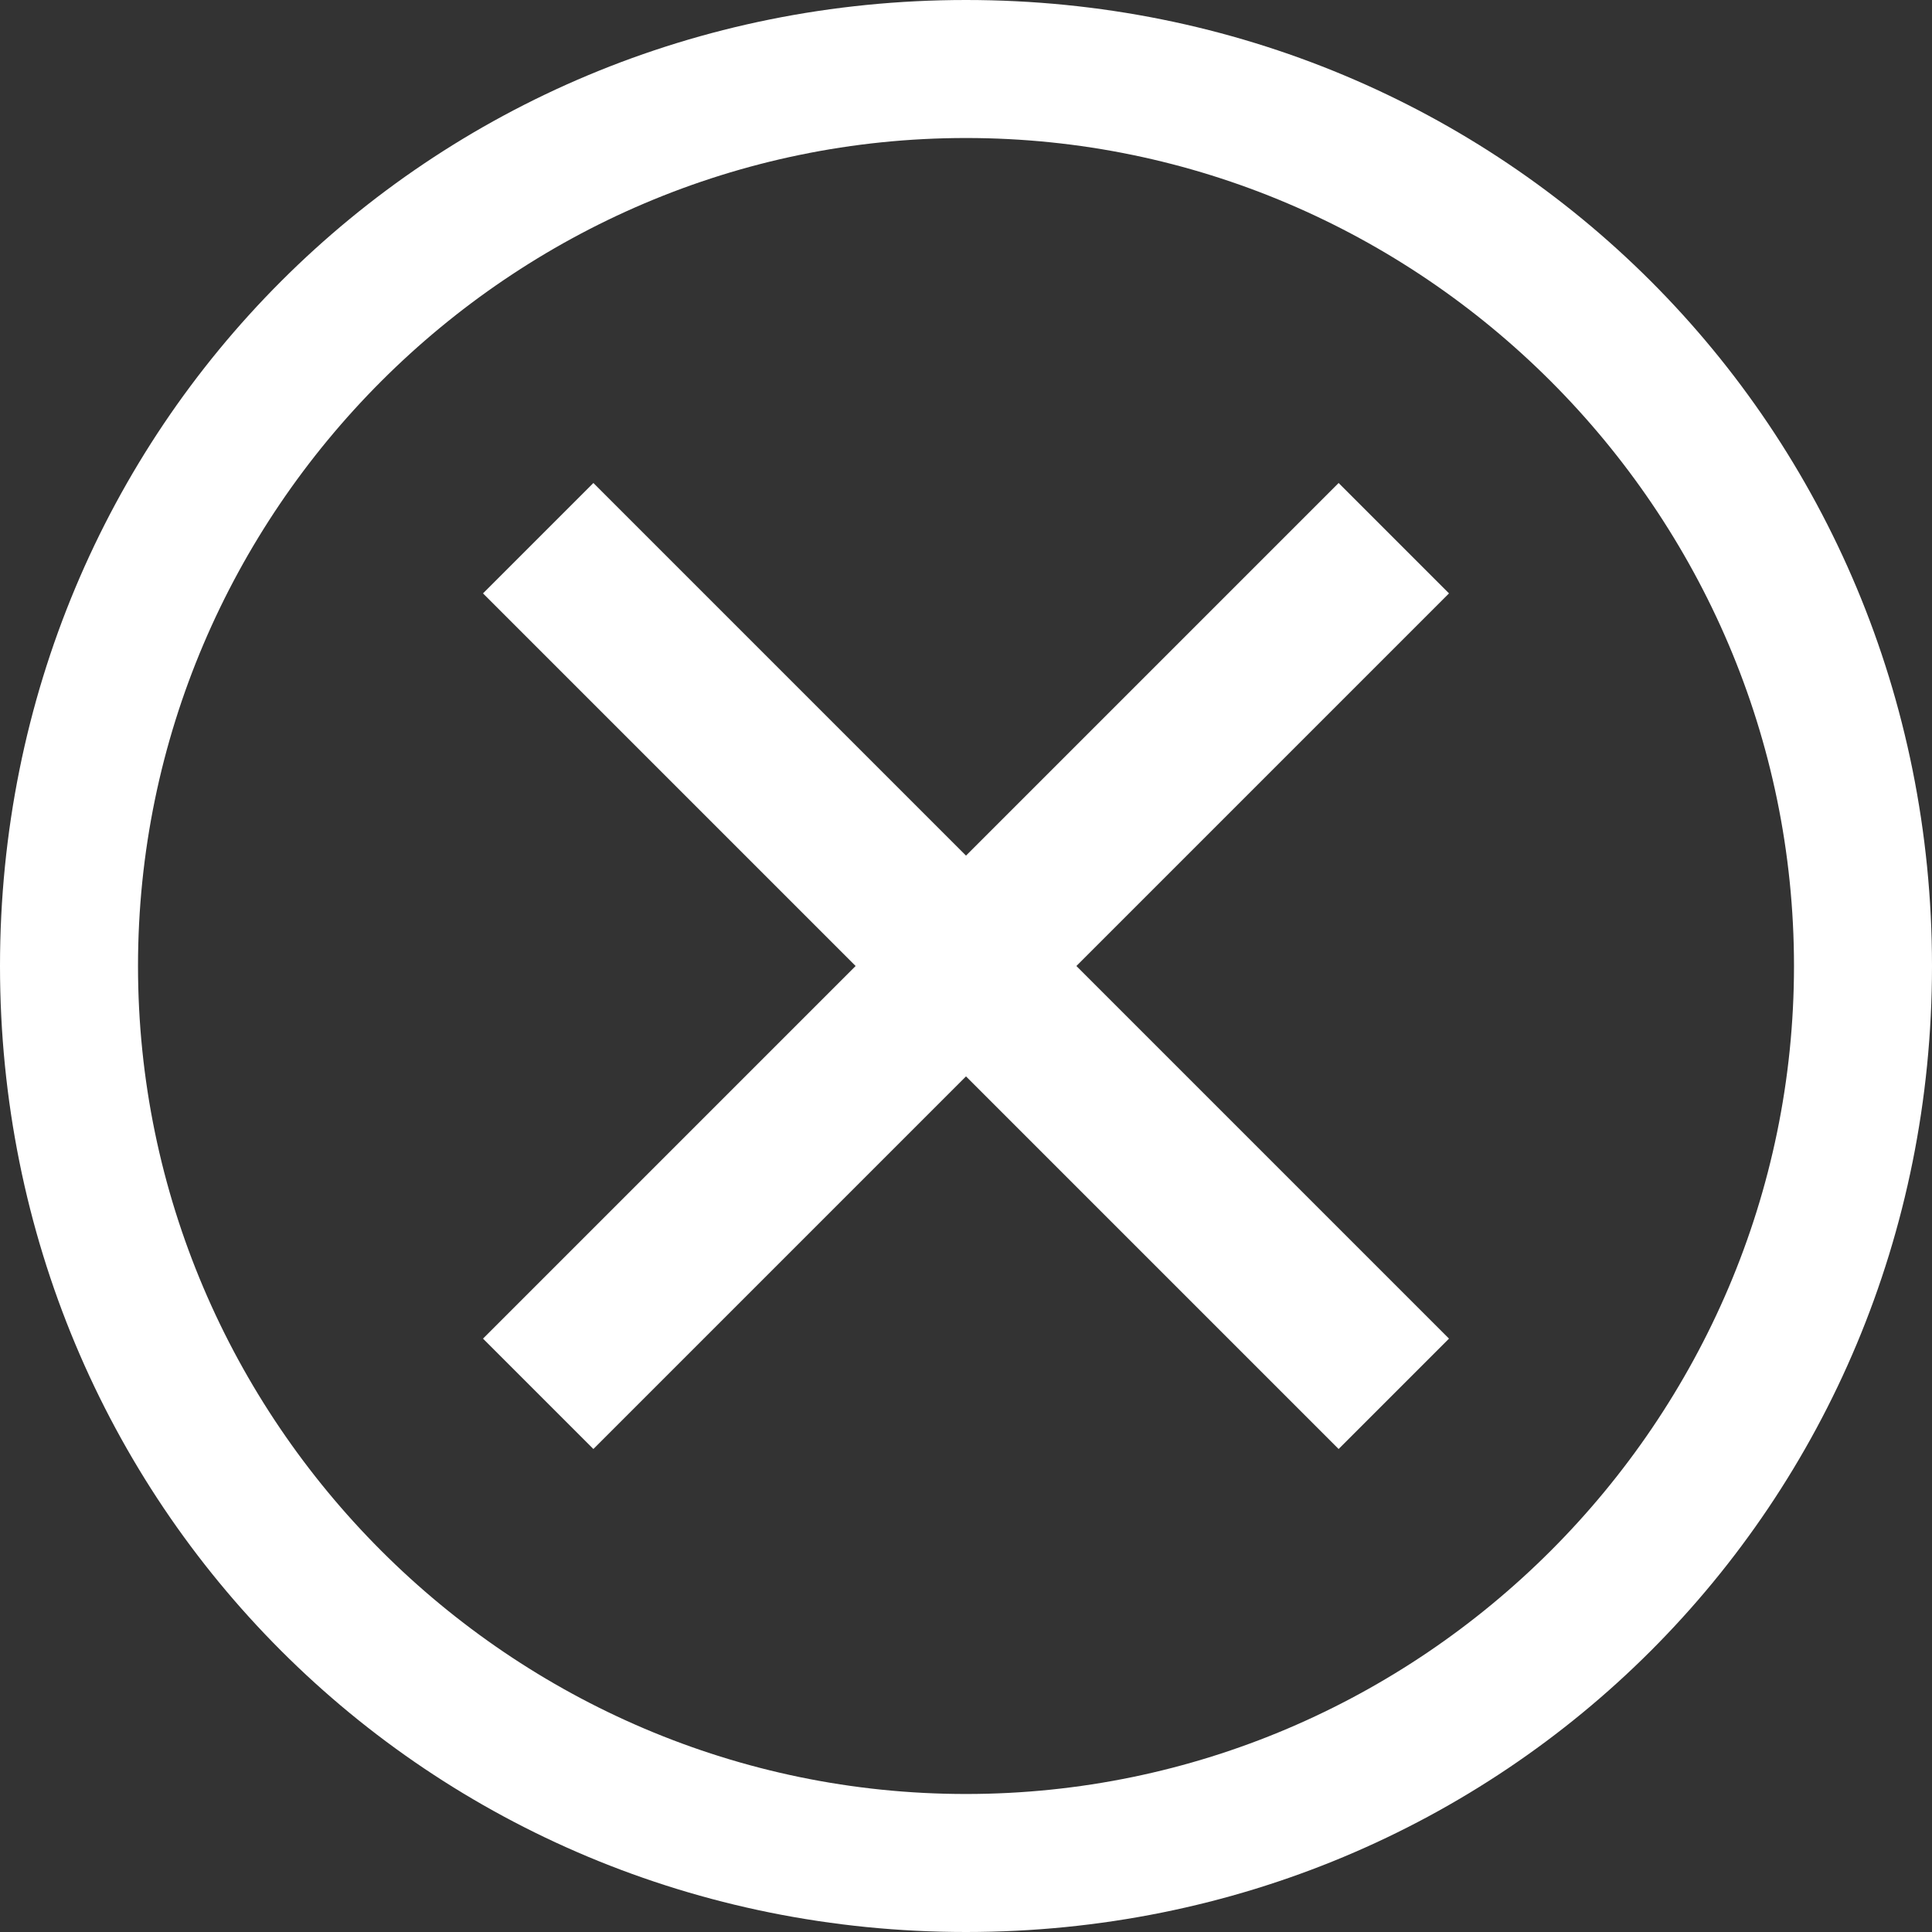 <svg width="30" height="30" viewBox="0 0 30 30" fill="none" xmlns="http://www.w3.org/2000/svg">
<rect x="0" y="0" width="30" height="30" fill="#333333" stroke="none"/>
<path d="M15 0C6.643 0 0 6.643 0 15C0 23.357 6.643 30 15 30C23.357 30 30 23.357 30 15C30 6.643 23.357 0 15 0ZM15 27.857C7.929 27.857 2.143 22.071 2.143 15C2.143 7.929 7.929 2.143 15 2.143C22.071 2.143 27.857 7.929 27.857 15C27.857 22.071 22.071 27.857 15 27.857Z" fill="white"/>
<path d="M20.786 22.5L15 16.714L9.214 22.5L7.5 20.786L13.286 15L7.5 9.214L9.214 7.5L15 13.286L20.786 7.5L22.5 9.214L16.714 15L22.5 20.786L20.786 22.5Z" fill="white"/>
</svg>
